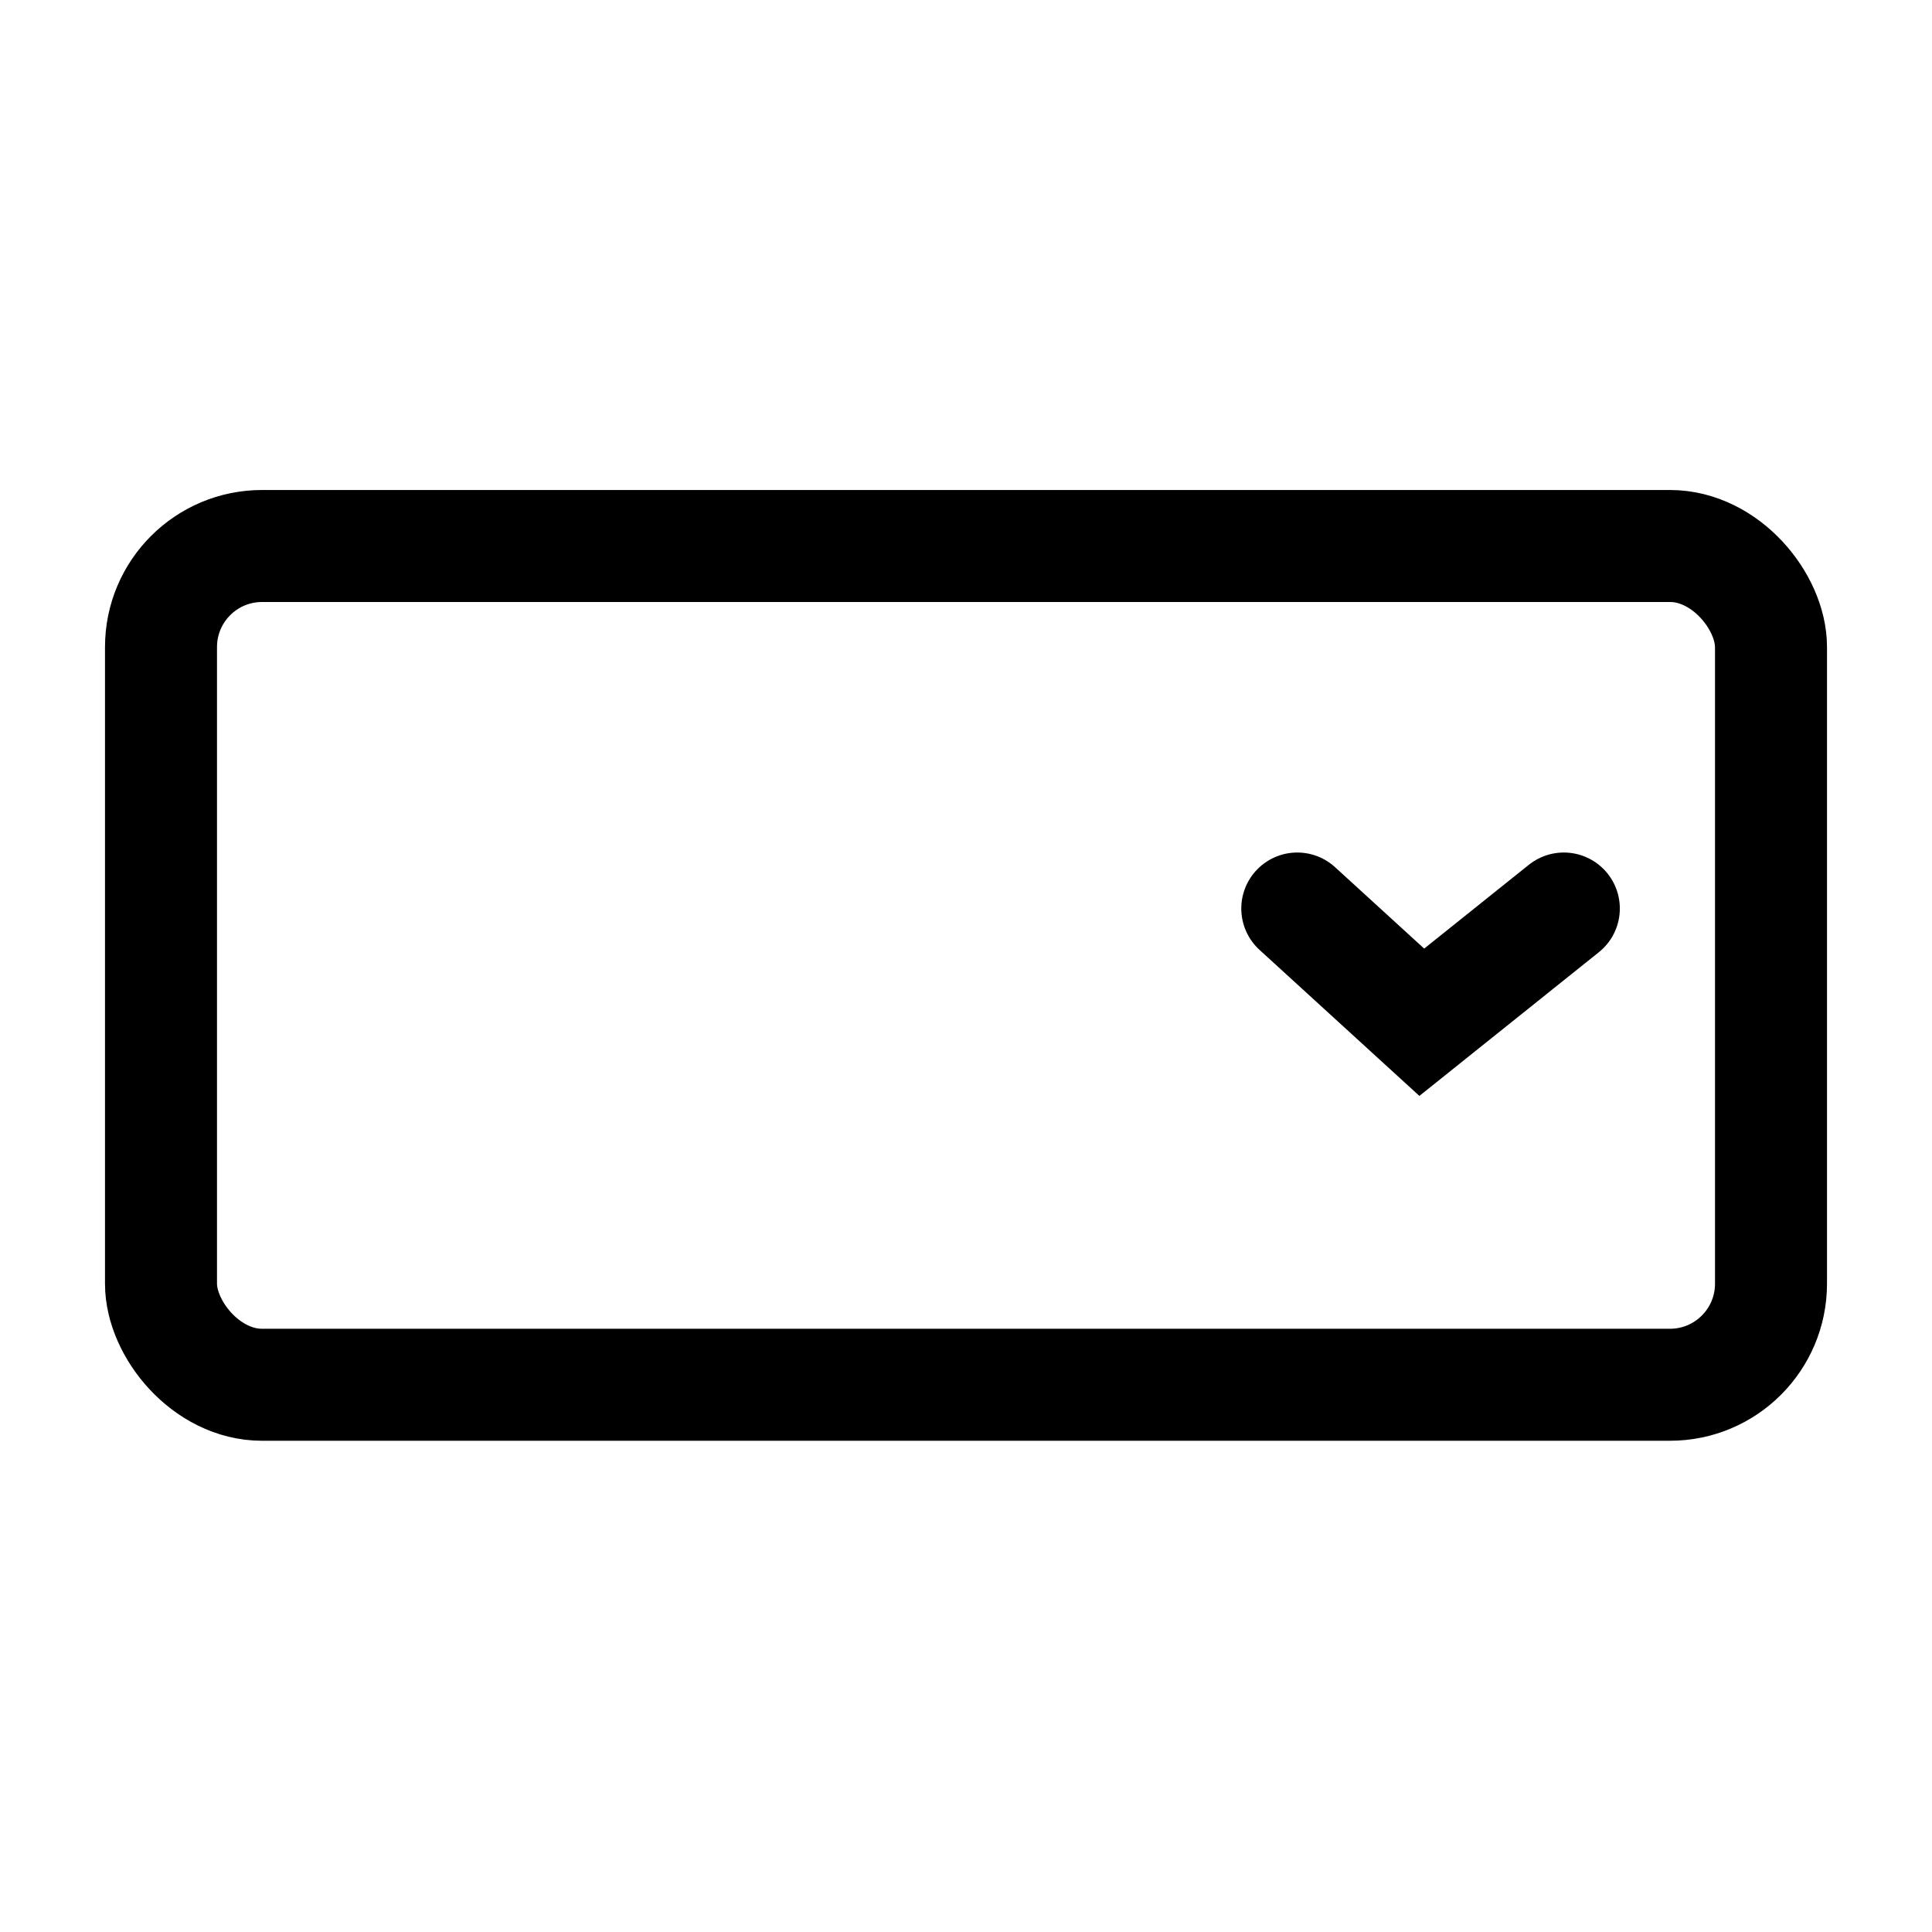 <?xml version="1.0" encoding="UTF-8"?>
<svg width="552px" height="552px" viewBox="0 0 552 552" version="1.1" xmlns="http://www.w3.org/2000/svg" xmlns:xlink="http://www.w3.org/1999/xlink">
    <title>Slice</title>
    <g stroke="none" stroke-width="1" fill="none" fill-rule="evenodd">
        <g transform="translate(46, 156)" stroke="currentColor" stroke-width="32">
            <rect x="0" y="0" width="460" height="239.647" rx="28.87"></rect>
            <polyline stroke-linecap="round" points="324.651 103.576 360.223 136.071 400.81 103.576"></polyline>
        </g>
    </g>
</svg>